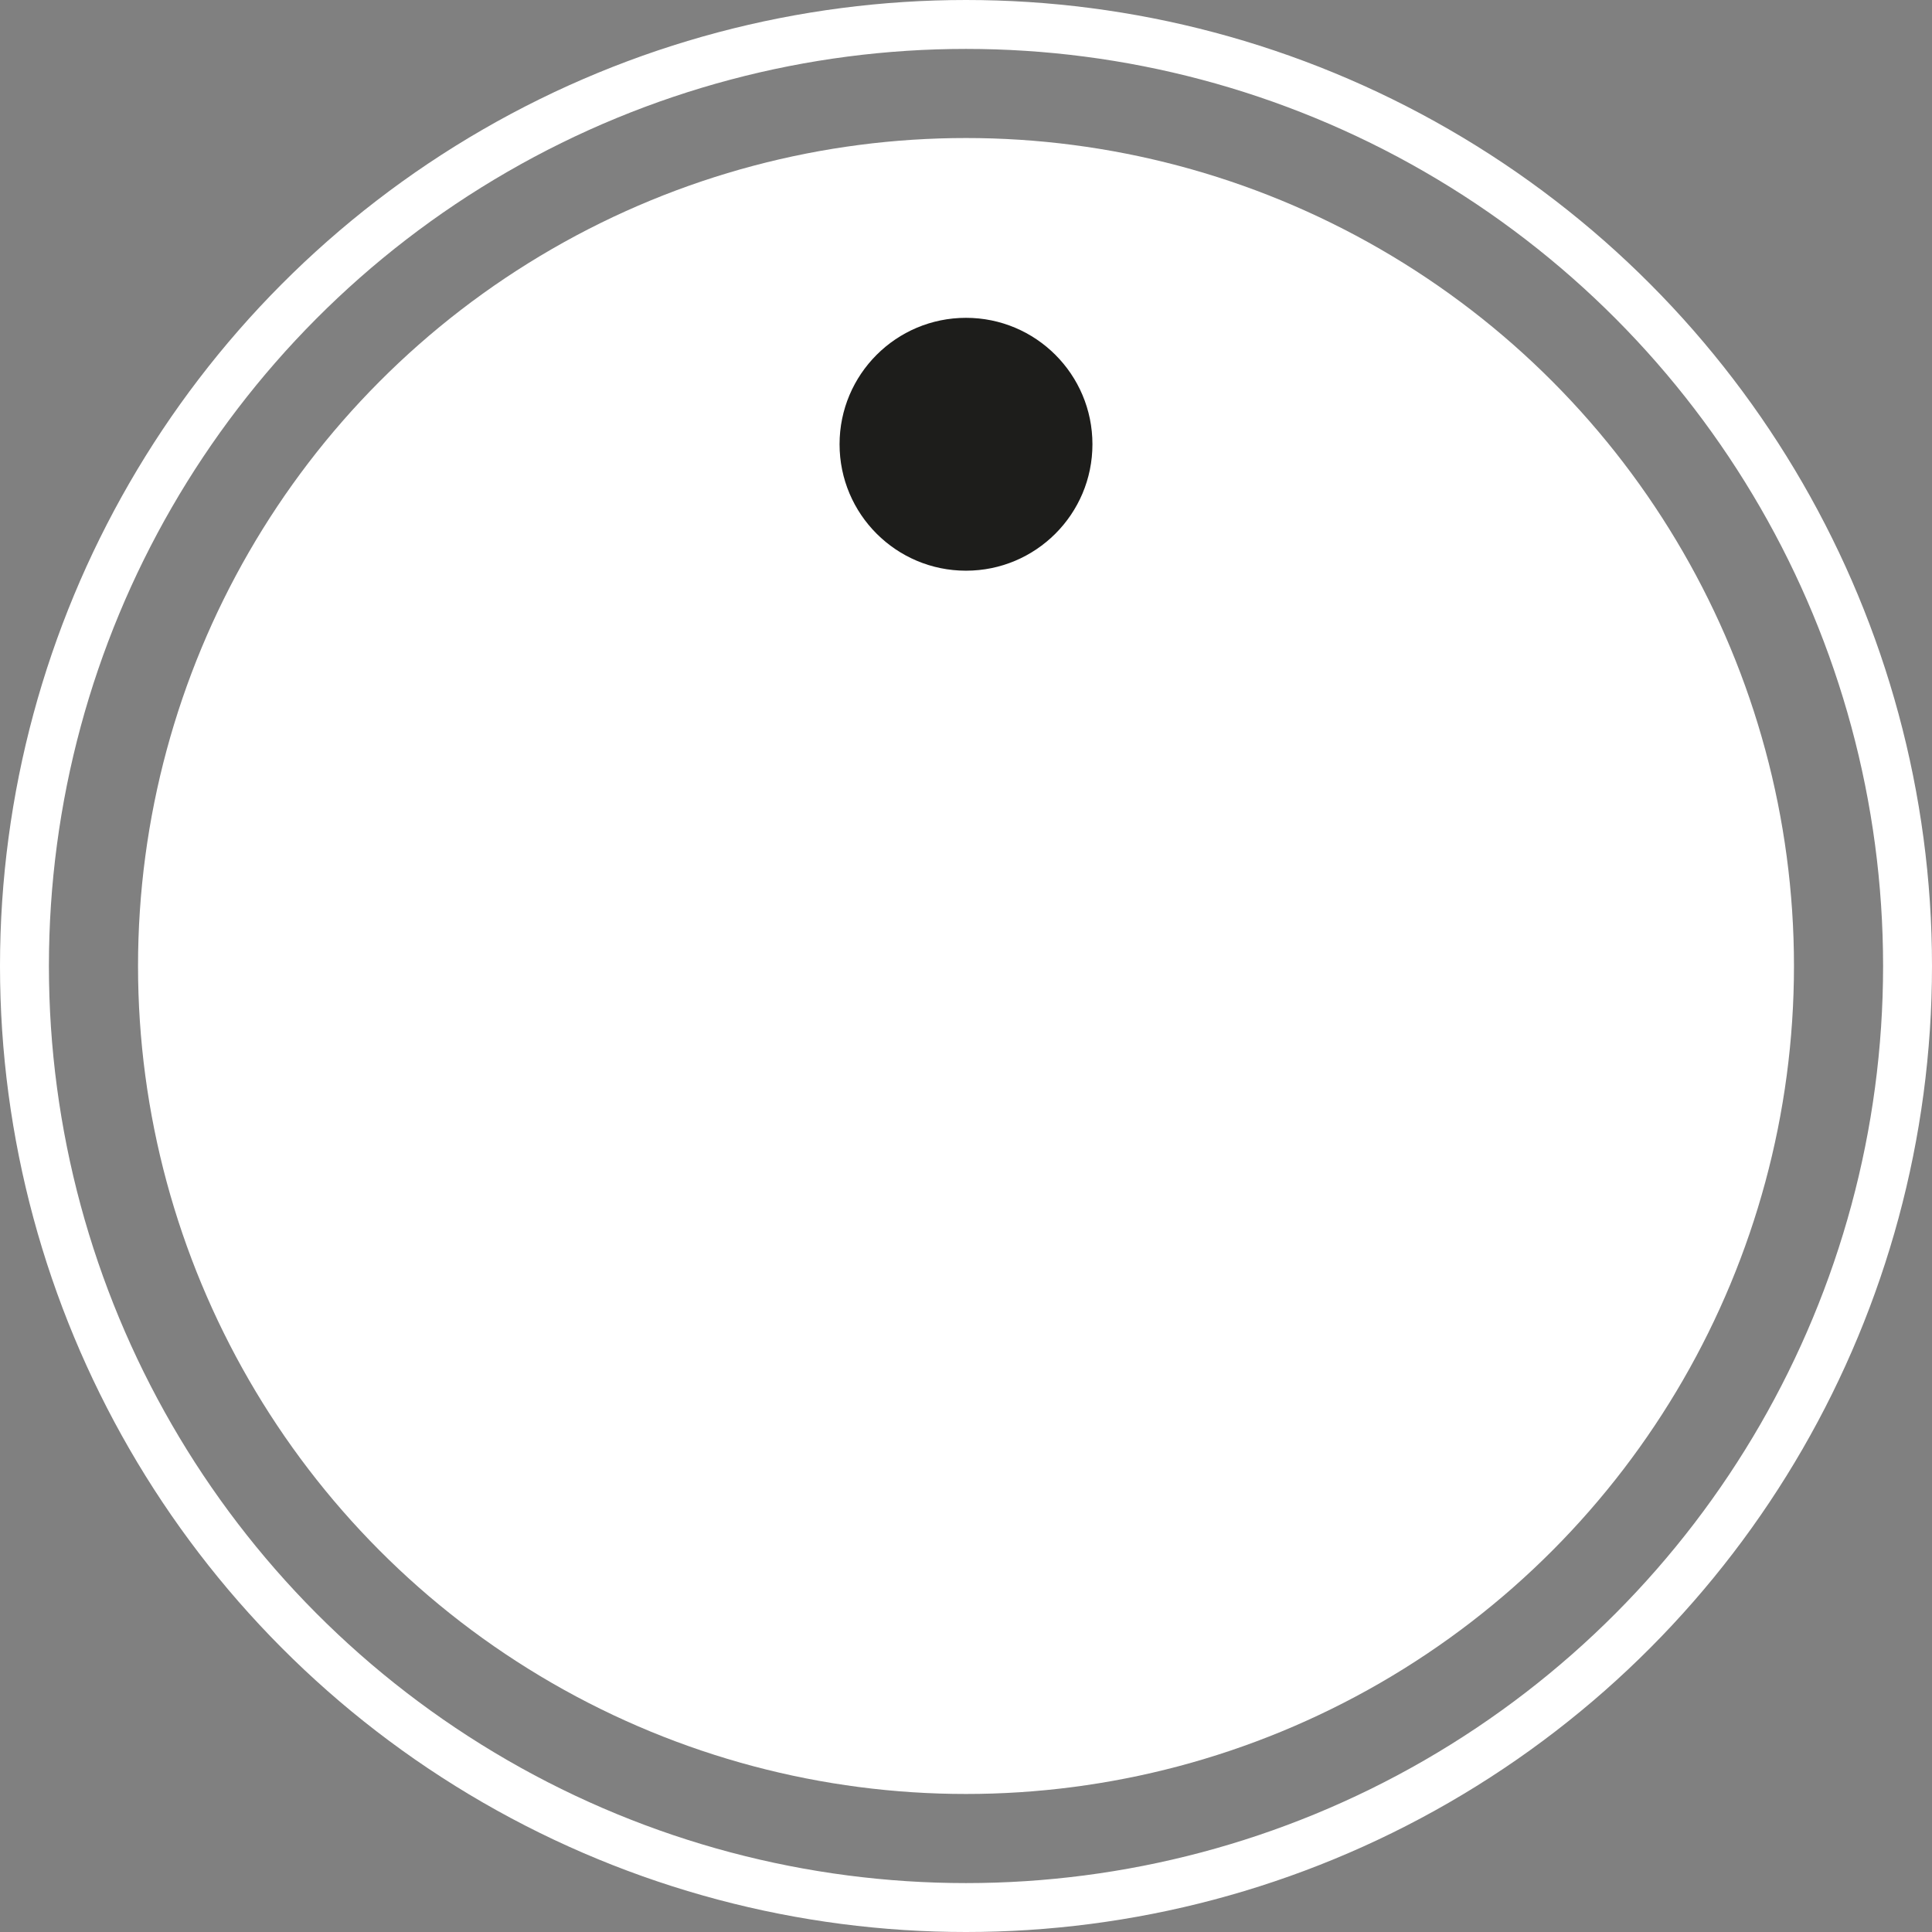 <svg id="Layer_1" data-name="Layer 1" xmlns="http://www.w3.org/2000/svg" width="39.5" height="39.5" viewBox="0 0 39.5 39.5">
  <rect x="0" y="0" width="39.5" height="39.5" fill="#808080" stroke="none"/>
  <title>SimpleKnobWhite</title>
  <circle cx="19.75" cy="19.75" r="16.928" style="fill: #fff"/>
  <circle cx="19.75" cy="9.083" r="2.585" style="fill: #1d1d1b"/>
  <circle cx="19.75" cy="19.75" r="19.25" style="fill: none;stroke: #fff;stroke-miterlimit: 10"/>
</svg>
